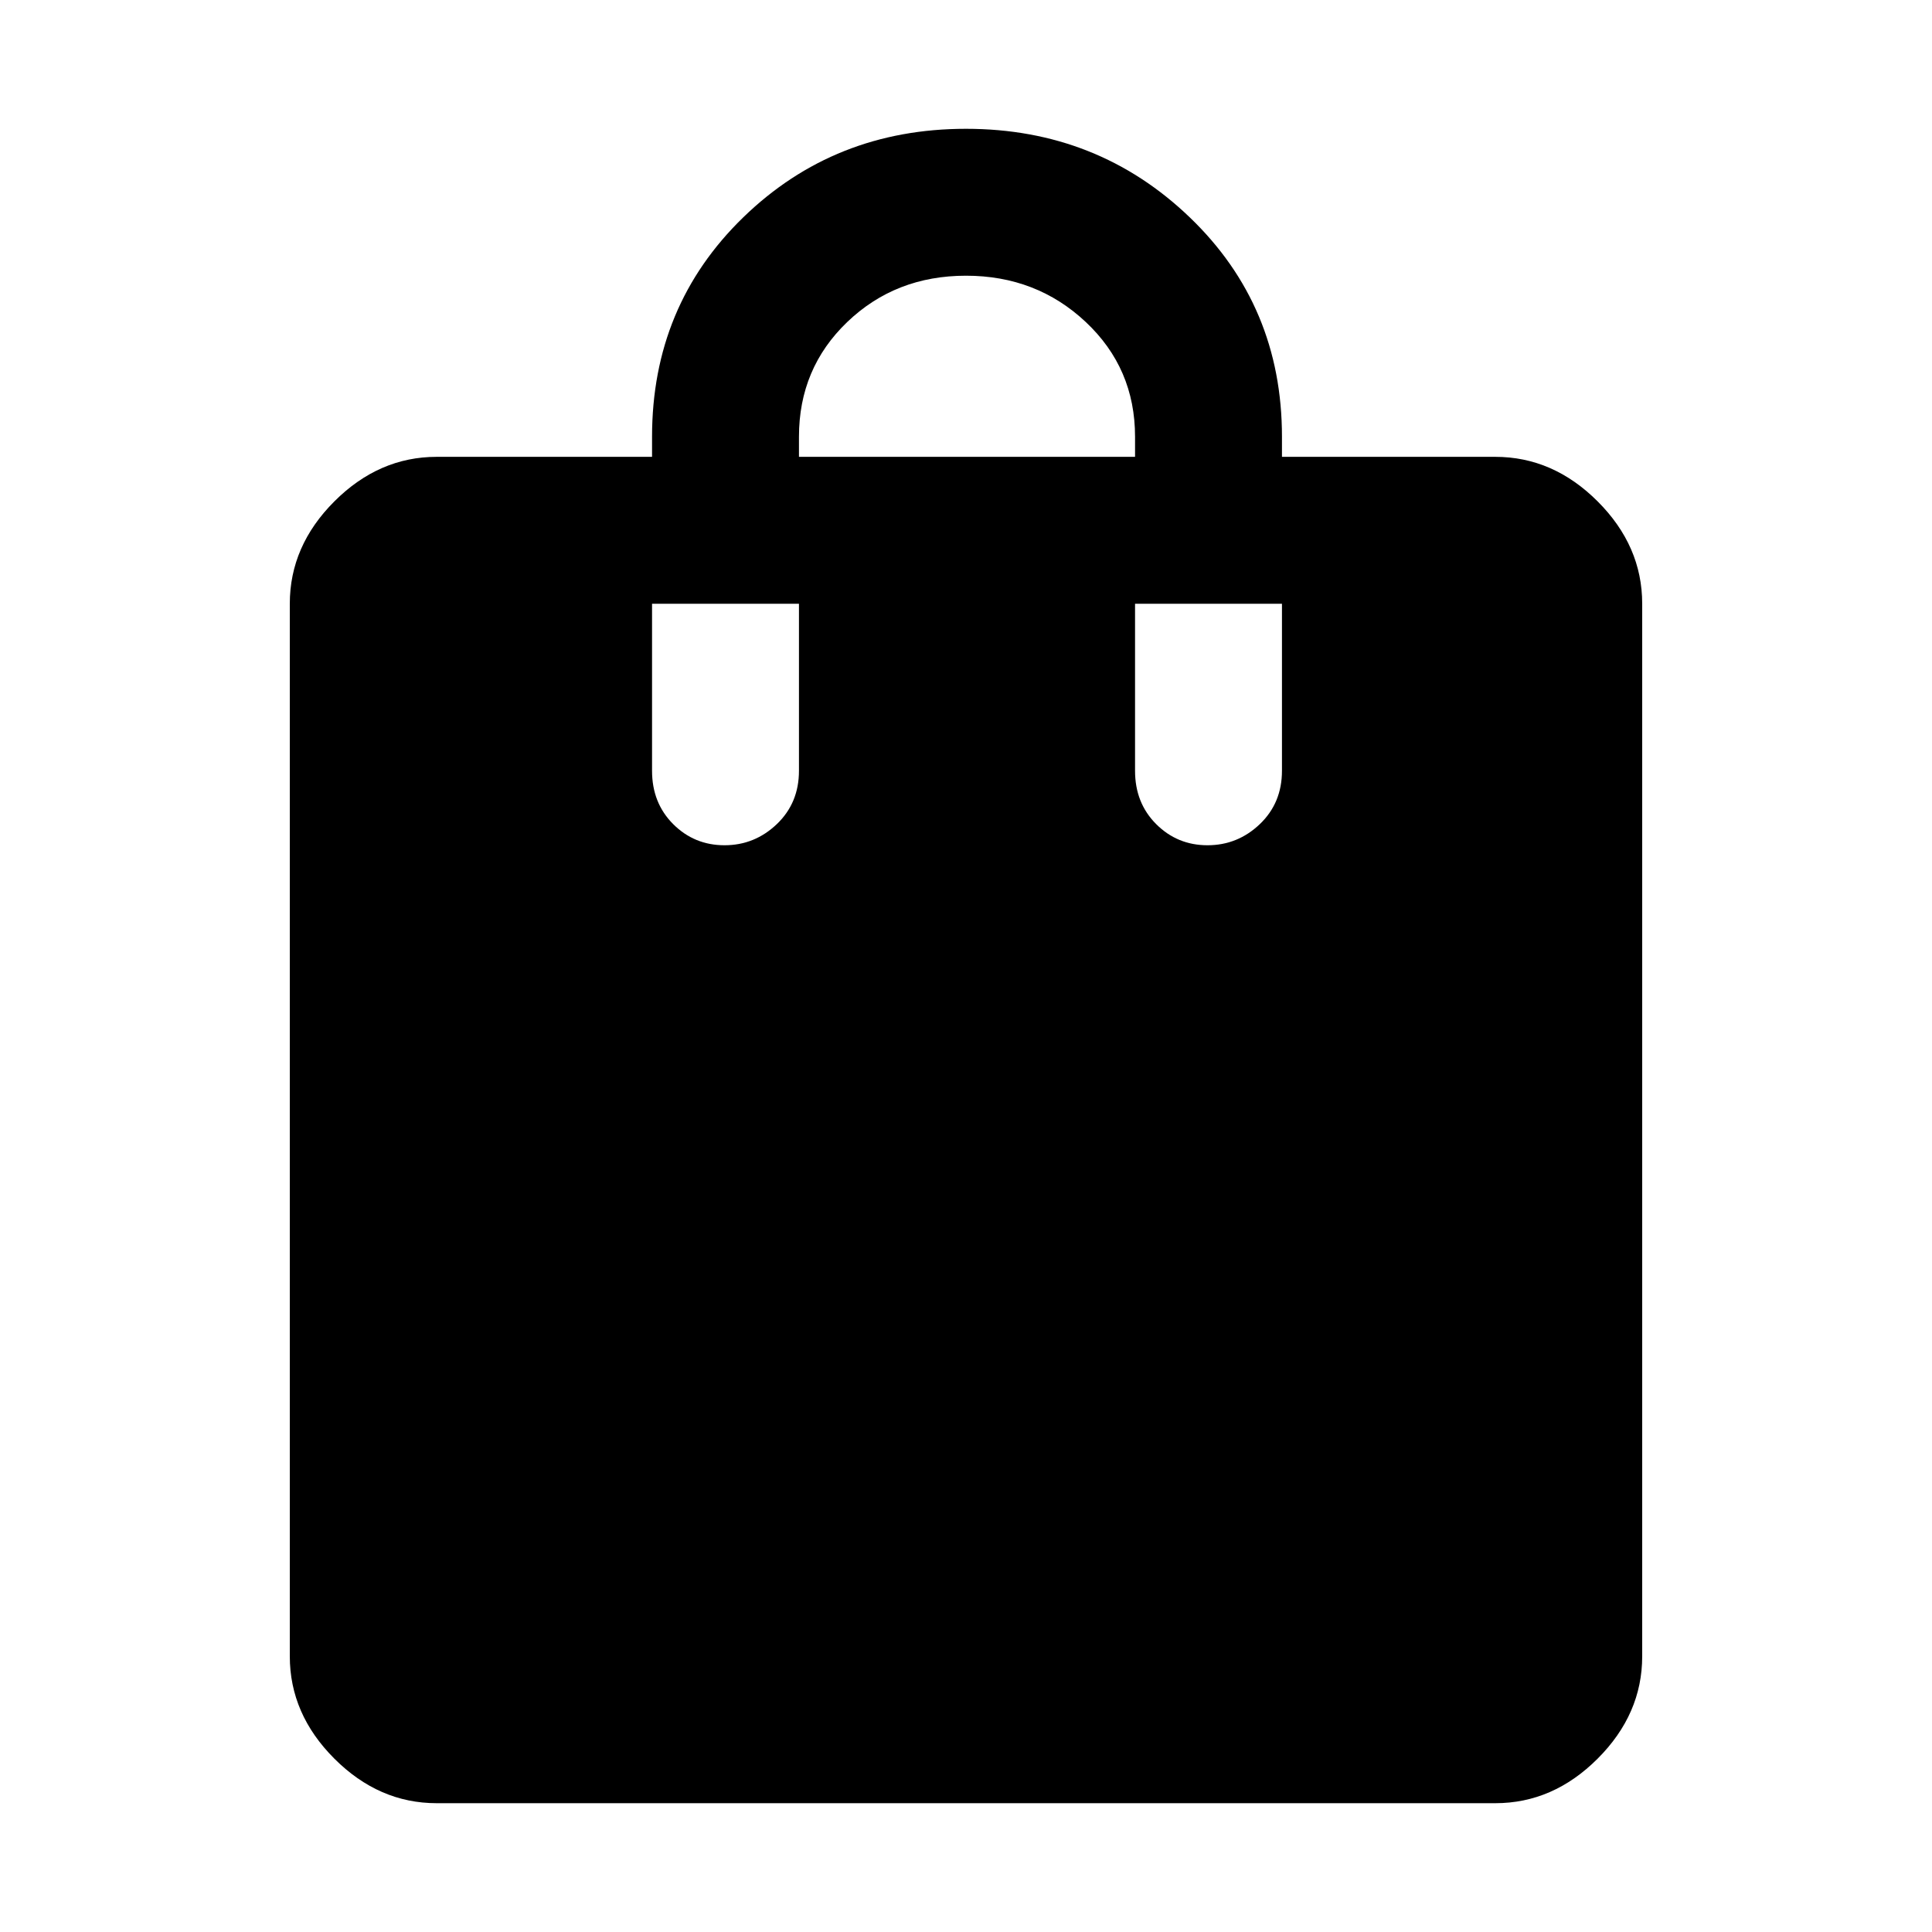 <svg xmlns="http://www.w3.org/2000/svg" height="48" viewBox="0 -960 960 960" width="48"><path d="M217-64q-28.73 0-50.86-22.14Q144-108.28 144-137v-523q0-28.72 22.14-50.86Q188.27-733 217-733h107v-10q0-65 45.32-109T480-896q65.36 0 111.18 44Q637-808 637-743v10h106q28.72 0 50.86 22.14T816-660v523q0 28.72-22.14 50.86T743-64H217Zm180-669h167v-10q0-34-24.5-57T480-823q-35 0-59 23t-24 57v10Zm203 193q15 0 26-10.5t11-26.5v-83h-73v83q0 16 10.5 26.5T600-540Zm-240 0q15 0 26-10.5t11-26.5v-83h-73v83q0 16 10.5 26.5T360-540Z"/></svg>